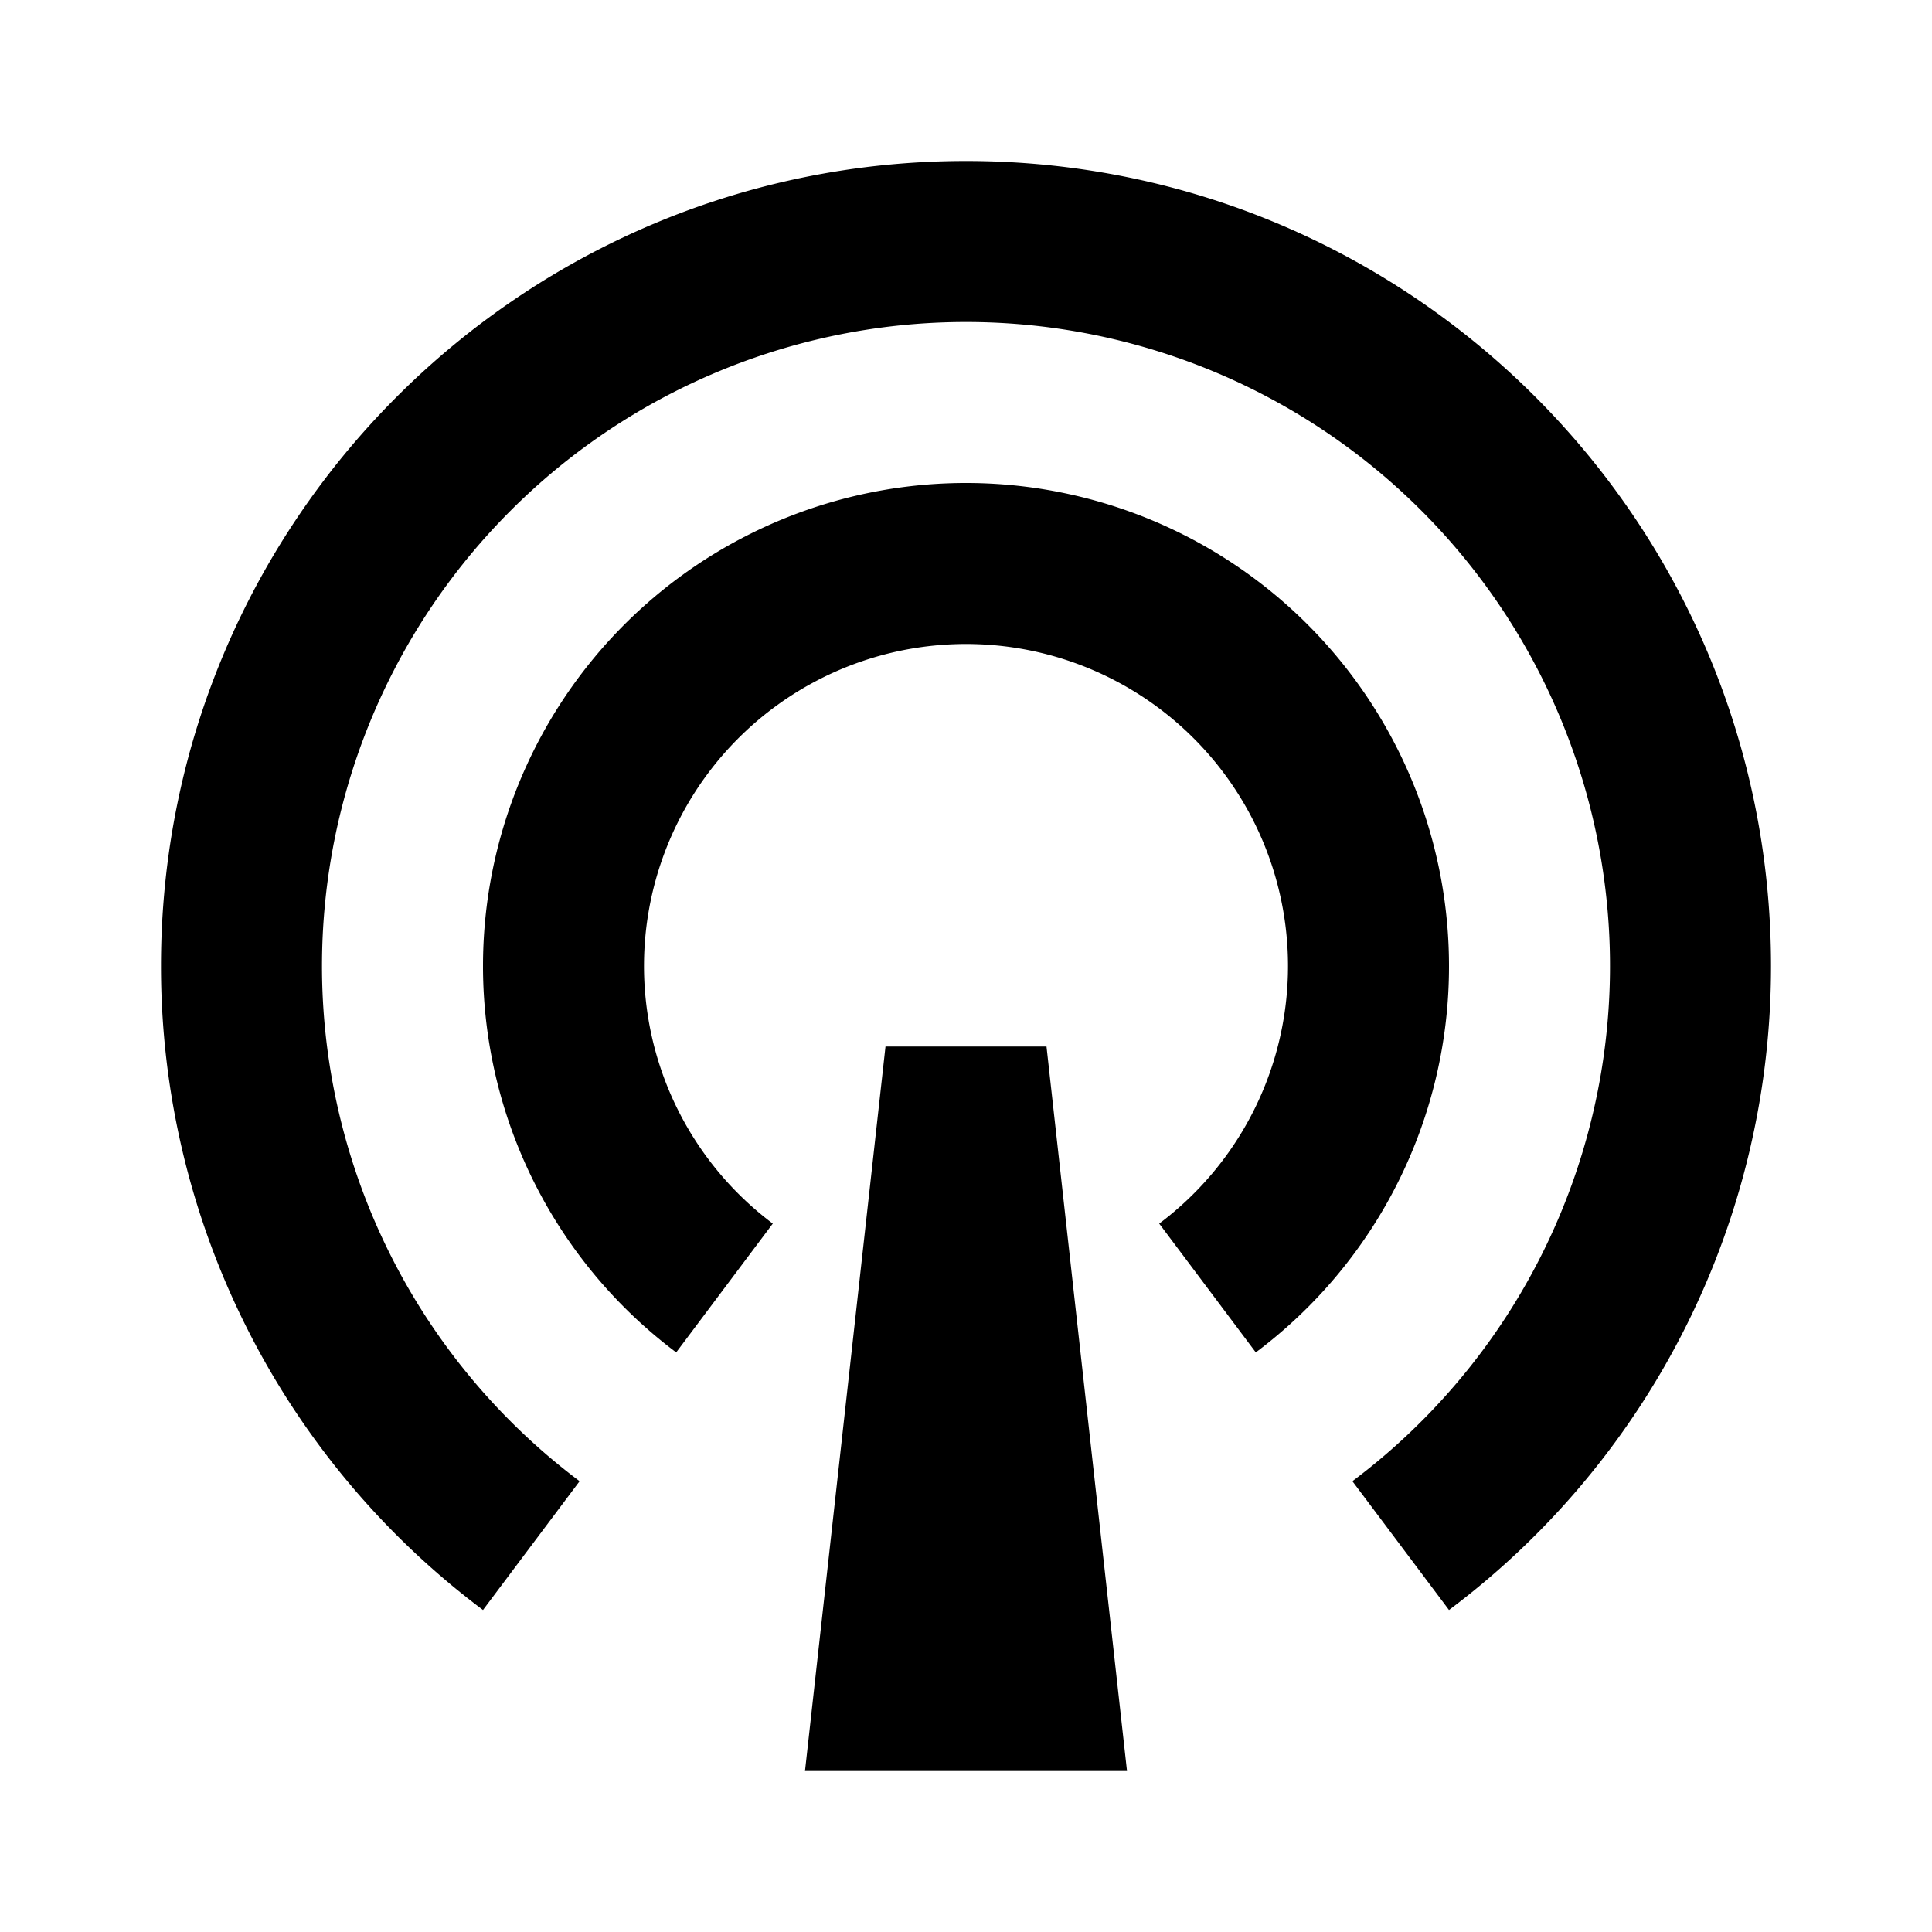<svg xmlns="http://www.w3.org/2000/svg" width="24" height="24" fill="none">
  <path
    fill="currentColor"
    d="M12 4a8 8 0 0 0-4.8 14.4L6 20a9.99 9.99 0 0 1-4-8C2 6.477 6.477 2 12 2s10 4.477 10 10a9.99 9.99 0 0 1-4 8l-1.2-1.6A8 8 0 0 0 12 4"
  />
  <path
    fill="currentColor"
    d="M18 12a5.99 5.99 0 0 1-2.4 4.8l-1.2-1.6a4 4 0 1 0-4.8 0l-1.2 1.6A6 6 0 1 1 18 12"
  />
  <path fill="currentColor" d="m11 13-1 9h4l-1-9z" />
</svg>
